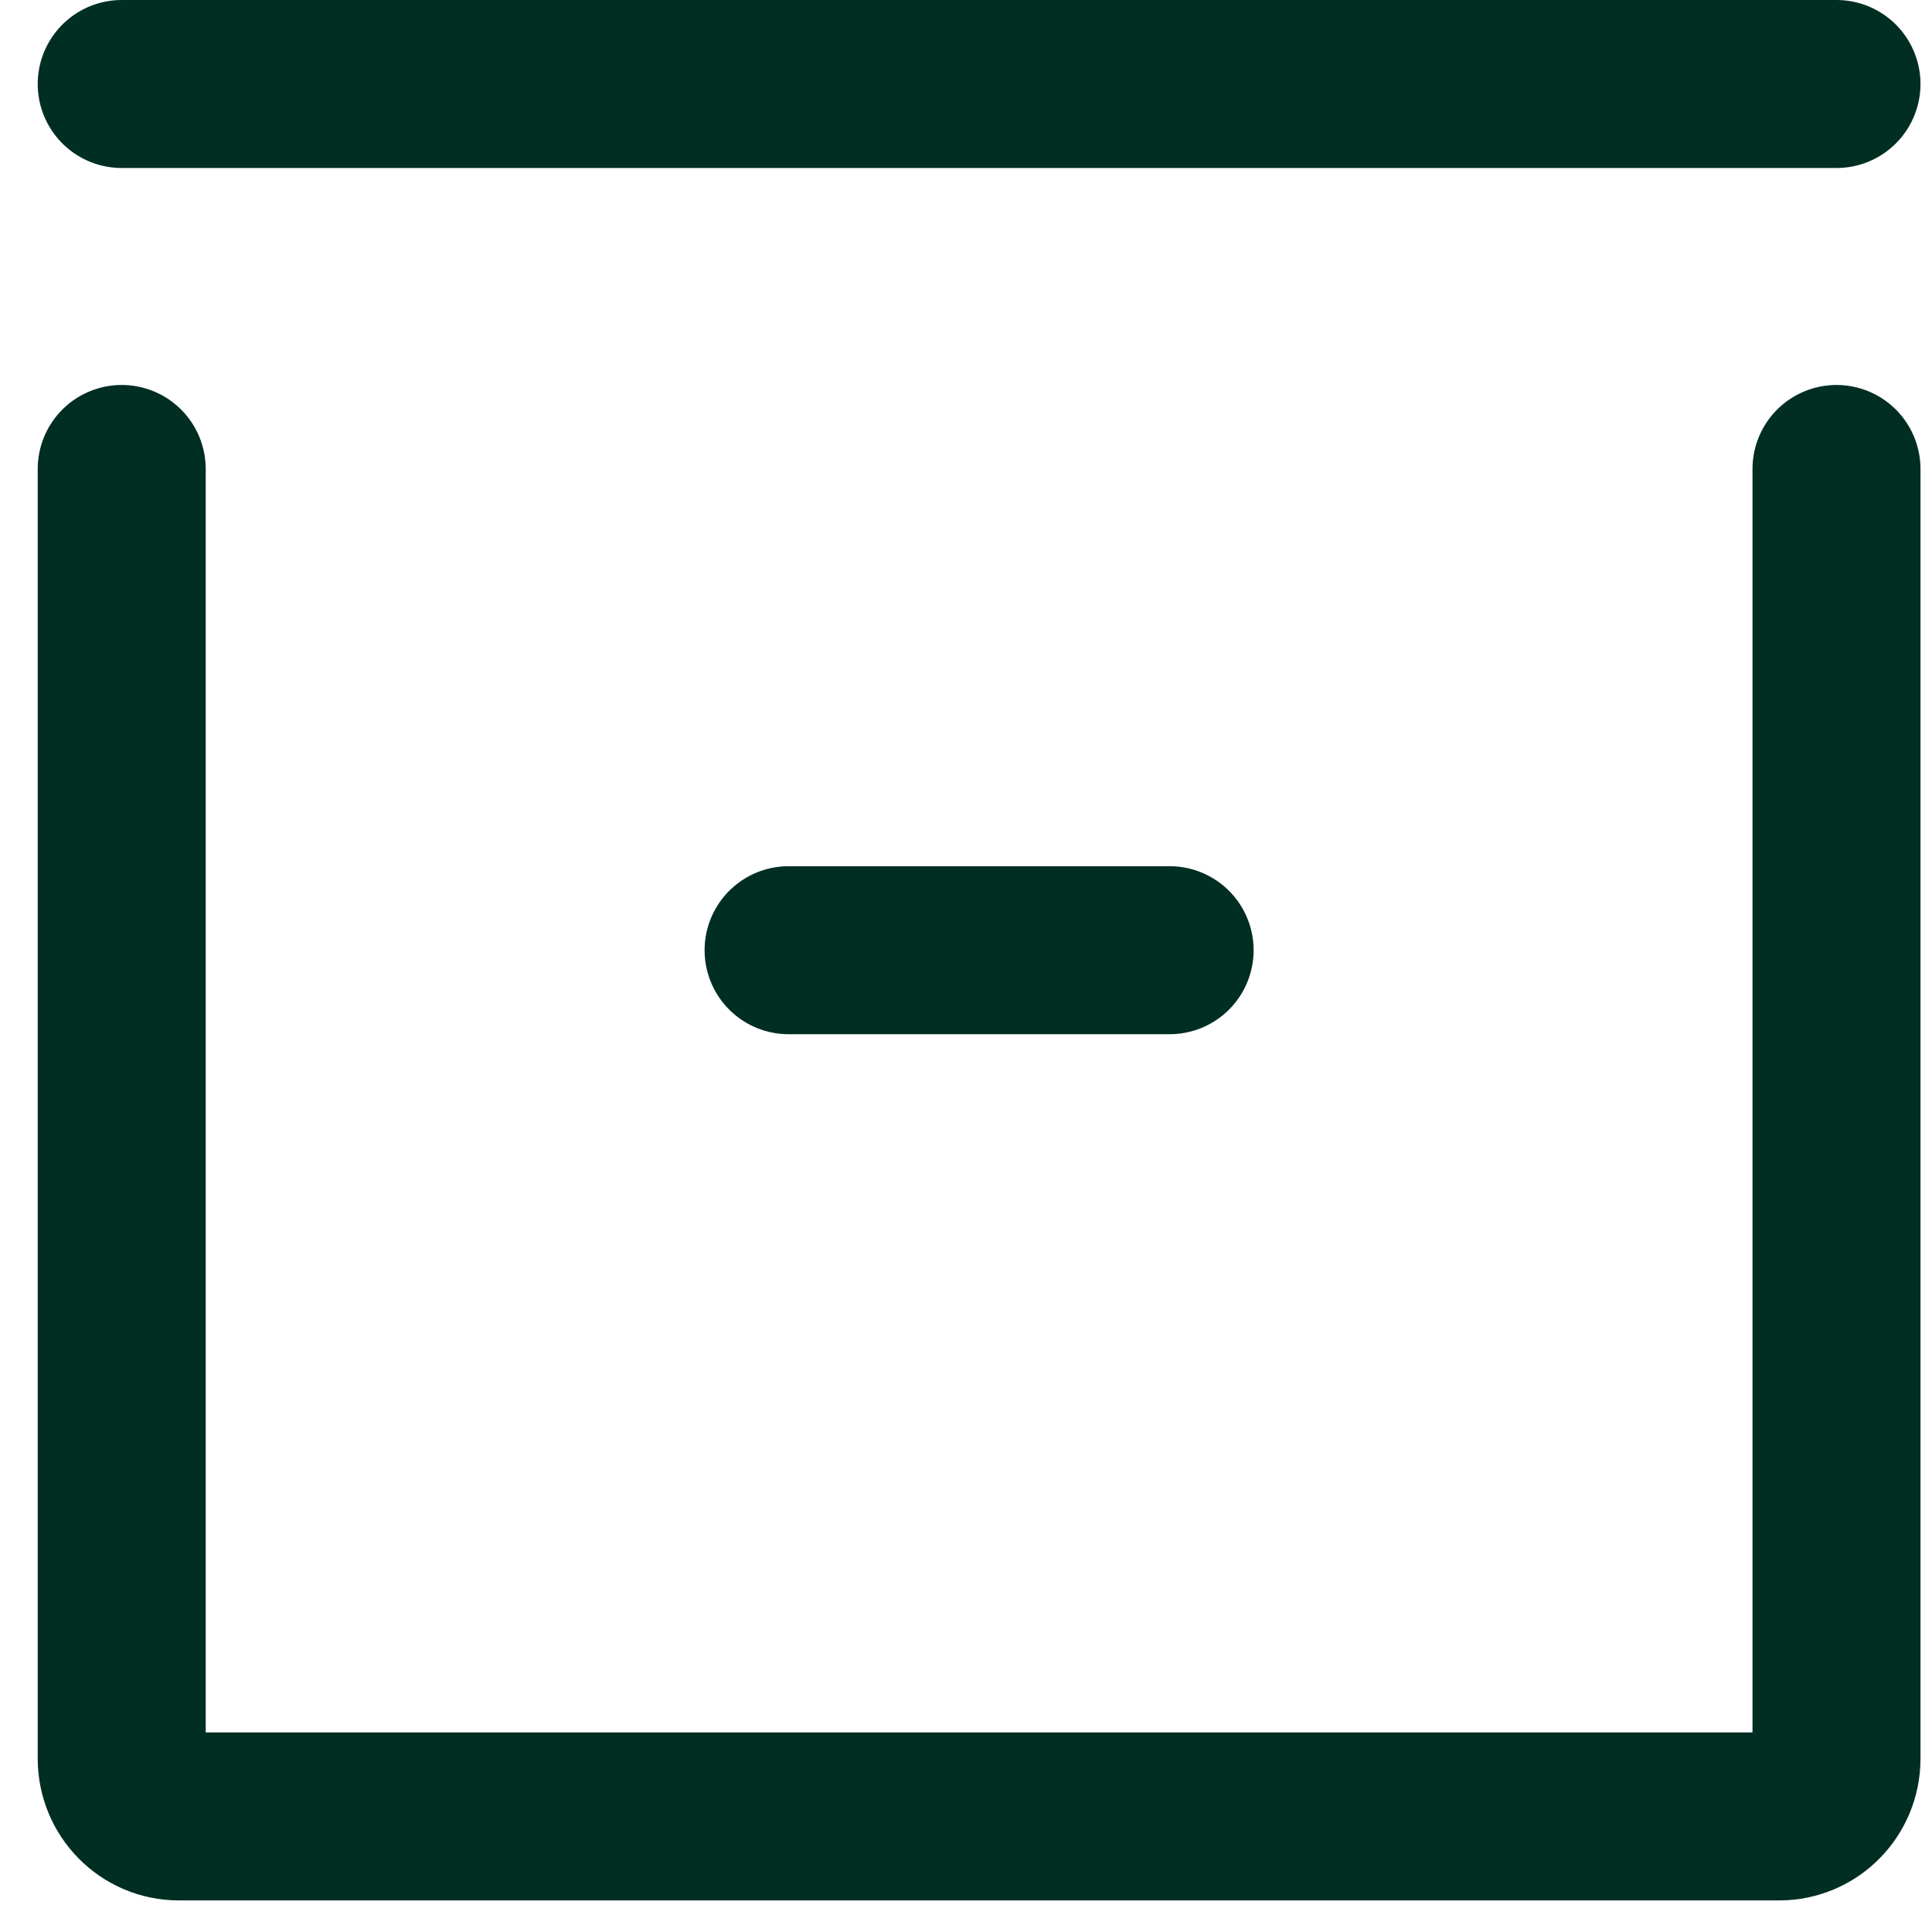 <svg width="23" height="23" viewBox="0 0 23 23" fill="none" xmlns="http://www.w3.org/2000/svg">
<path d="M9.388 11.312H13.924" stroke="#002E23" stroke-width="2" stroke-linecap="round" stroke-linejoin="round"/>
<path d="M1.449 1H21.863" stroke="#002E23" stroke-width="2" stroke-linecap="round" stroke-linejoin="round"/>
<path d="M21.863 5.583V20.936C21.863 21.316 21.558 21.624 21.182 21.624H2.129C1.754 21.624 1.449 21.316 1.449 20.936V5.583" stroke="#002E23" stroke-width="2" stroke-linecap="round" stroke-linejoin="round"/>
</svg>
